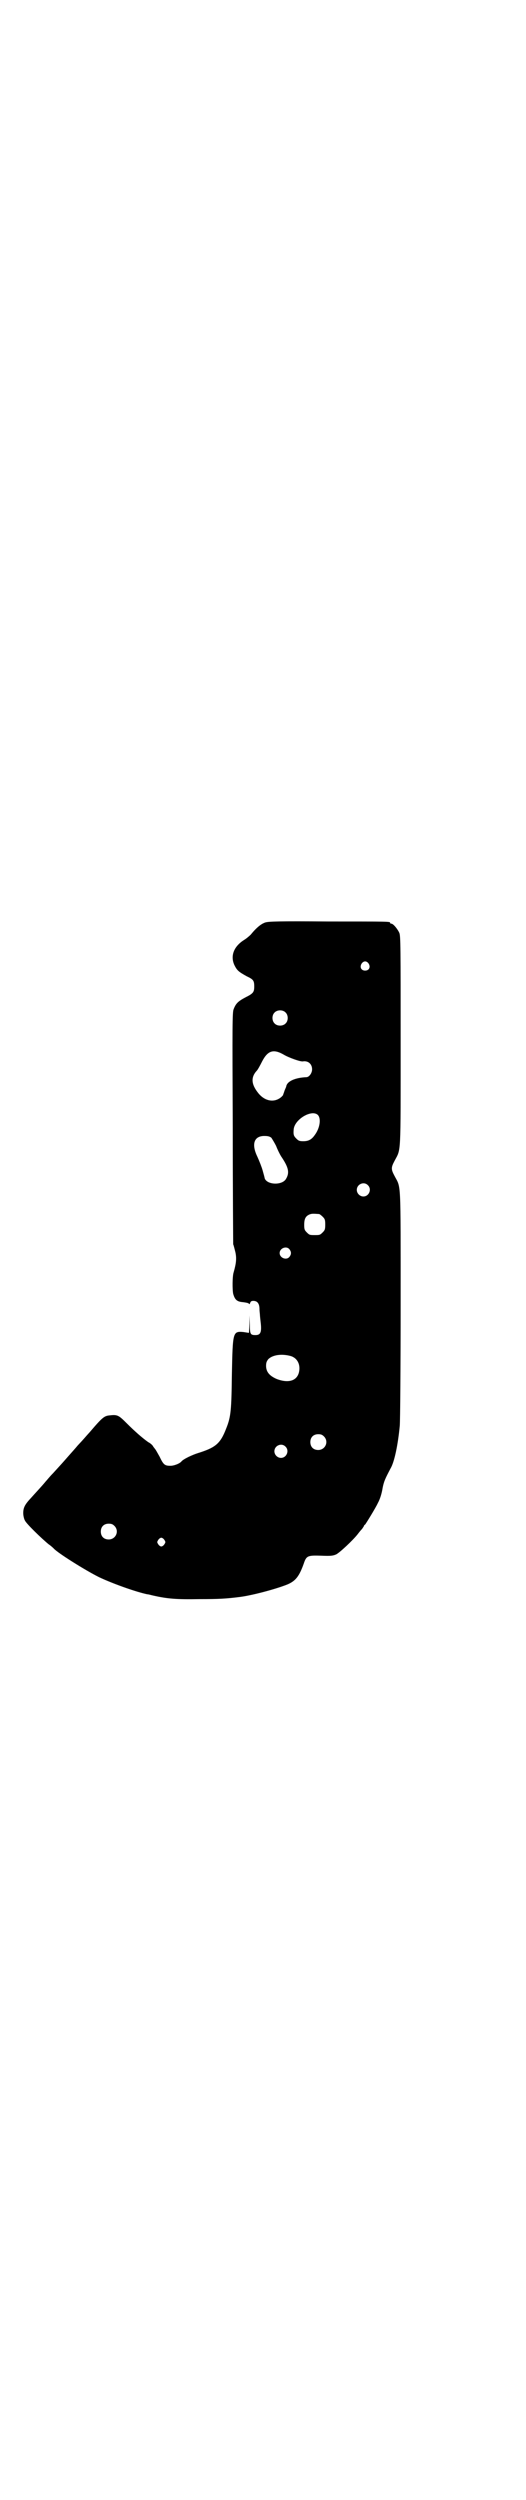 <?xml version="1.0" standalone="no"?>
<!DOCTYPE svg PUBLIC "-//W3C//DTD SVG 20010904//EN"
 "http://www.w3.org/TR/2001/REC-SVG-20010904/DTD/svg10.dtd">
<svg version="1.0" xmlns="http://www.w3.org/2000/svg"
 width="600pt" height="2850pt" viewBox="0 0 600 2850"
 preserveAspectRatio="xMidYMid meet">
<g transform="translate(0,2850) scale(0.5,-0.5)"
fill="#000000" stroke="none">
<path d="M606 3597 c-10 -3 -21 -12 -34 -28 -3 -3 -10 -9 -15 -12 -24 -15 -32
-37 -22 -58 6 -12 10 -15 28 -25 15 -7 17 -10 17 -23 0 -13 -2 -16 -20 -25
-17 -9 -22 -14 -27 -27 -3 -7 -3 -35 -2 -270 0 -144 1 -264 1 -266 1 -2 3 -10
5 -18 3 -14 2 -25 -4 -46 -3 -9 -3 -40 -1 -49 4 -14 9 -18 23 -19 7 -1 13 -2
13 -4 1 -1 2 0 3 3 1 3 3 4 7 4 9 0 14 -6 14 -19 0 -5 1 -11 1 -13 0 -2 1 -11
2 -20 2 -20 -1 -26 -12 -26 -12 0 -13 2 -13 25 l-1 20 0 -20 -1 -20 -13 2
c-24 2 -24 0 -26 -96 -1 -81 -2 -97 -13 -124 -13 -34 -24 -43 -61 -55 -17 -5
-37 -15 -41 -20 -4 -5 -17 -10 -25 -10 -13 0 -16 2 -25 21 -5 9 -9 16 -10 17
-1 1 -2 3 -4 5 -1 3 -6 8 -12 11 -14 10 -31 25 -49 43 -18 18 -21 20 -38 18
-13 -1 -17 -4 -46 -38 -11 -12 -12 -14 -28 -31 -4 -5 -14 -16 -21 -24 -14 -16
-14 -16 -35 -39 -8 -8 -15 -17 -17 -19 -9 -11 -26 -29 -33 -37 -14 -15 -18
-22 -18 -35 0 -6 2 -14 4 -17 3 -7 38 -41 54 -54 6 -4 11 -9 12 -10 9 -10 71
-49 103 -65 34 -16 86 -34 110 -39 3 0 9 -2 14 -3 31 -7 52 -9 104 -8 47 0 62
1 94 5 30 4 85 19 109 29 18 8 26 19 36 47 6 18 9 19 40 18 23 -1 27 0 34 3 8
4 38 32 49 46 3 4 7 9 10 12 2 3 4 6 4 6 0 1 1 3 3 4 3 4 24 38 29 49 5 9 9
22 11 35 3 15 6 21 18 44 9 15 17 55 21 97 1 11 2 136 2 278 0 289 1 263 -14
292 -8 15 -8 19 0 34 15 29 14 6 14 273 0 214 0 240 -3 247 -4 9 -14 21 -18
21 -2 0 -3 1 -3 2 0 3 -1 3 -140 3 -115 1 -136 0 -144 -2z m235 -94 c5 -8 1
-16 -8 -16 -9 0 -13 8 -8 16 2 3 5 5 8 5 3 0 6 -2 8 -5z m-190 -111 c7 -6 7
-19 1 -25 -6 -7 -19 -7 -25 -1 -7 6 -7 19 -1 25 6 7 19 7 25 1z m-3 -97 c10
-6 37 -16 43 -15 12 2 21 -6 21 -18 0 -9 -7 -18 -13 -18 -25 -1 -44 -9 -46
-21 0 -1 -2 -5 -4 -10 -1 -4 -3 -8 -3 -9 0 -1 -2 -3 -4 -5 -16 -14 -38 -10
-53 9 -16 20 -17 36 -3 51 2 2 7 11 12 21 13 25 26 29 50 15z m77 -137 c8 -8
5 -30 -7 -46 -7 -10 -14 -14 -26 -14 -9 0 -11 1 -16 6 -6 6 -7 9 -6 21 2 23
41 46 55 33z m-106 -52 c2 -3 7 -11 11 -19 3 -8 8 -18 11 -23 17 -25 20 -37
12 -51 -8 -16 -43 -15 -49 0 -1 5 -2 8 -5 19 -2 7 -7 20 -12 31 -14 29 -7 47
16 47 8 0 12 -1 16 -4z m220 -108 c10 -9 3 -26 -10 -26 -8 0 -15 7 -15 15 0
13 16 20 25 11z m-111 -66 c1 0 5 -3 8 -6 5 -5 6 -7 6 -18 0 -11 -1 -13 -6
-18 -6 -6 -7 -6 -18 -6 -11 0 -12 0 -18 6 -5 5 -6 7 -6 17 0 14 3 20 12 24 5
2 8 2 22 1z m-68 -80 c5 -6 5 -12 0 -18 -7 -8 -22 -2 -22 9 0 11 15 17 22 9z
m4 -244 c15 -5 22 -20 18 -37 -5 -20 -25 -25 -51 -15 -16 7 -24 16 -24 30 0 8
2 11 5 15 10 10 31 13 52 7z m75 -183 c12 -12 3 -31 -13 -31 -11 0 -18 7 -18
18 0 11 7 18 18 18 6 0 9 -1 13 -5z m-88 -23 c10 -9 3 -26 -10 -26 -8 0 -15 7
-15 15 0 13 16 20 25 11z m-390 -181 c12 -12 3 -31 -13 -31 -11 0 -18 7 -18
18 0 11 7 18 18 18 6 0 9 -1 13 -5z m114 -32 c3 -5 3 -5 0 -10 -2 -3 -5 -5 -7
-5 -2 0 -5 2 -7 5 -3 5 -3 5 0 10 2 3 5 5 7 5 2 0 5 -2 7 -5z"/>
</g>
</svg>

